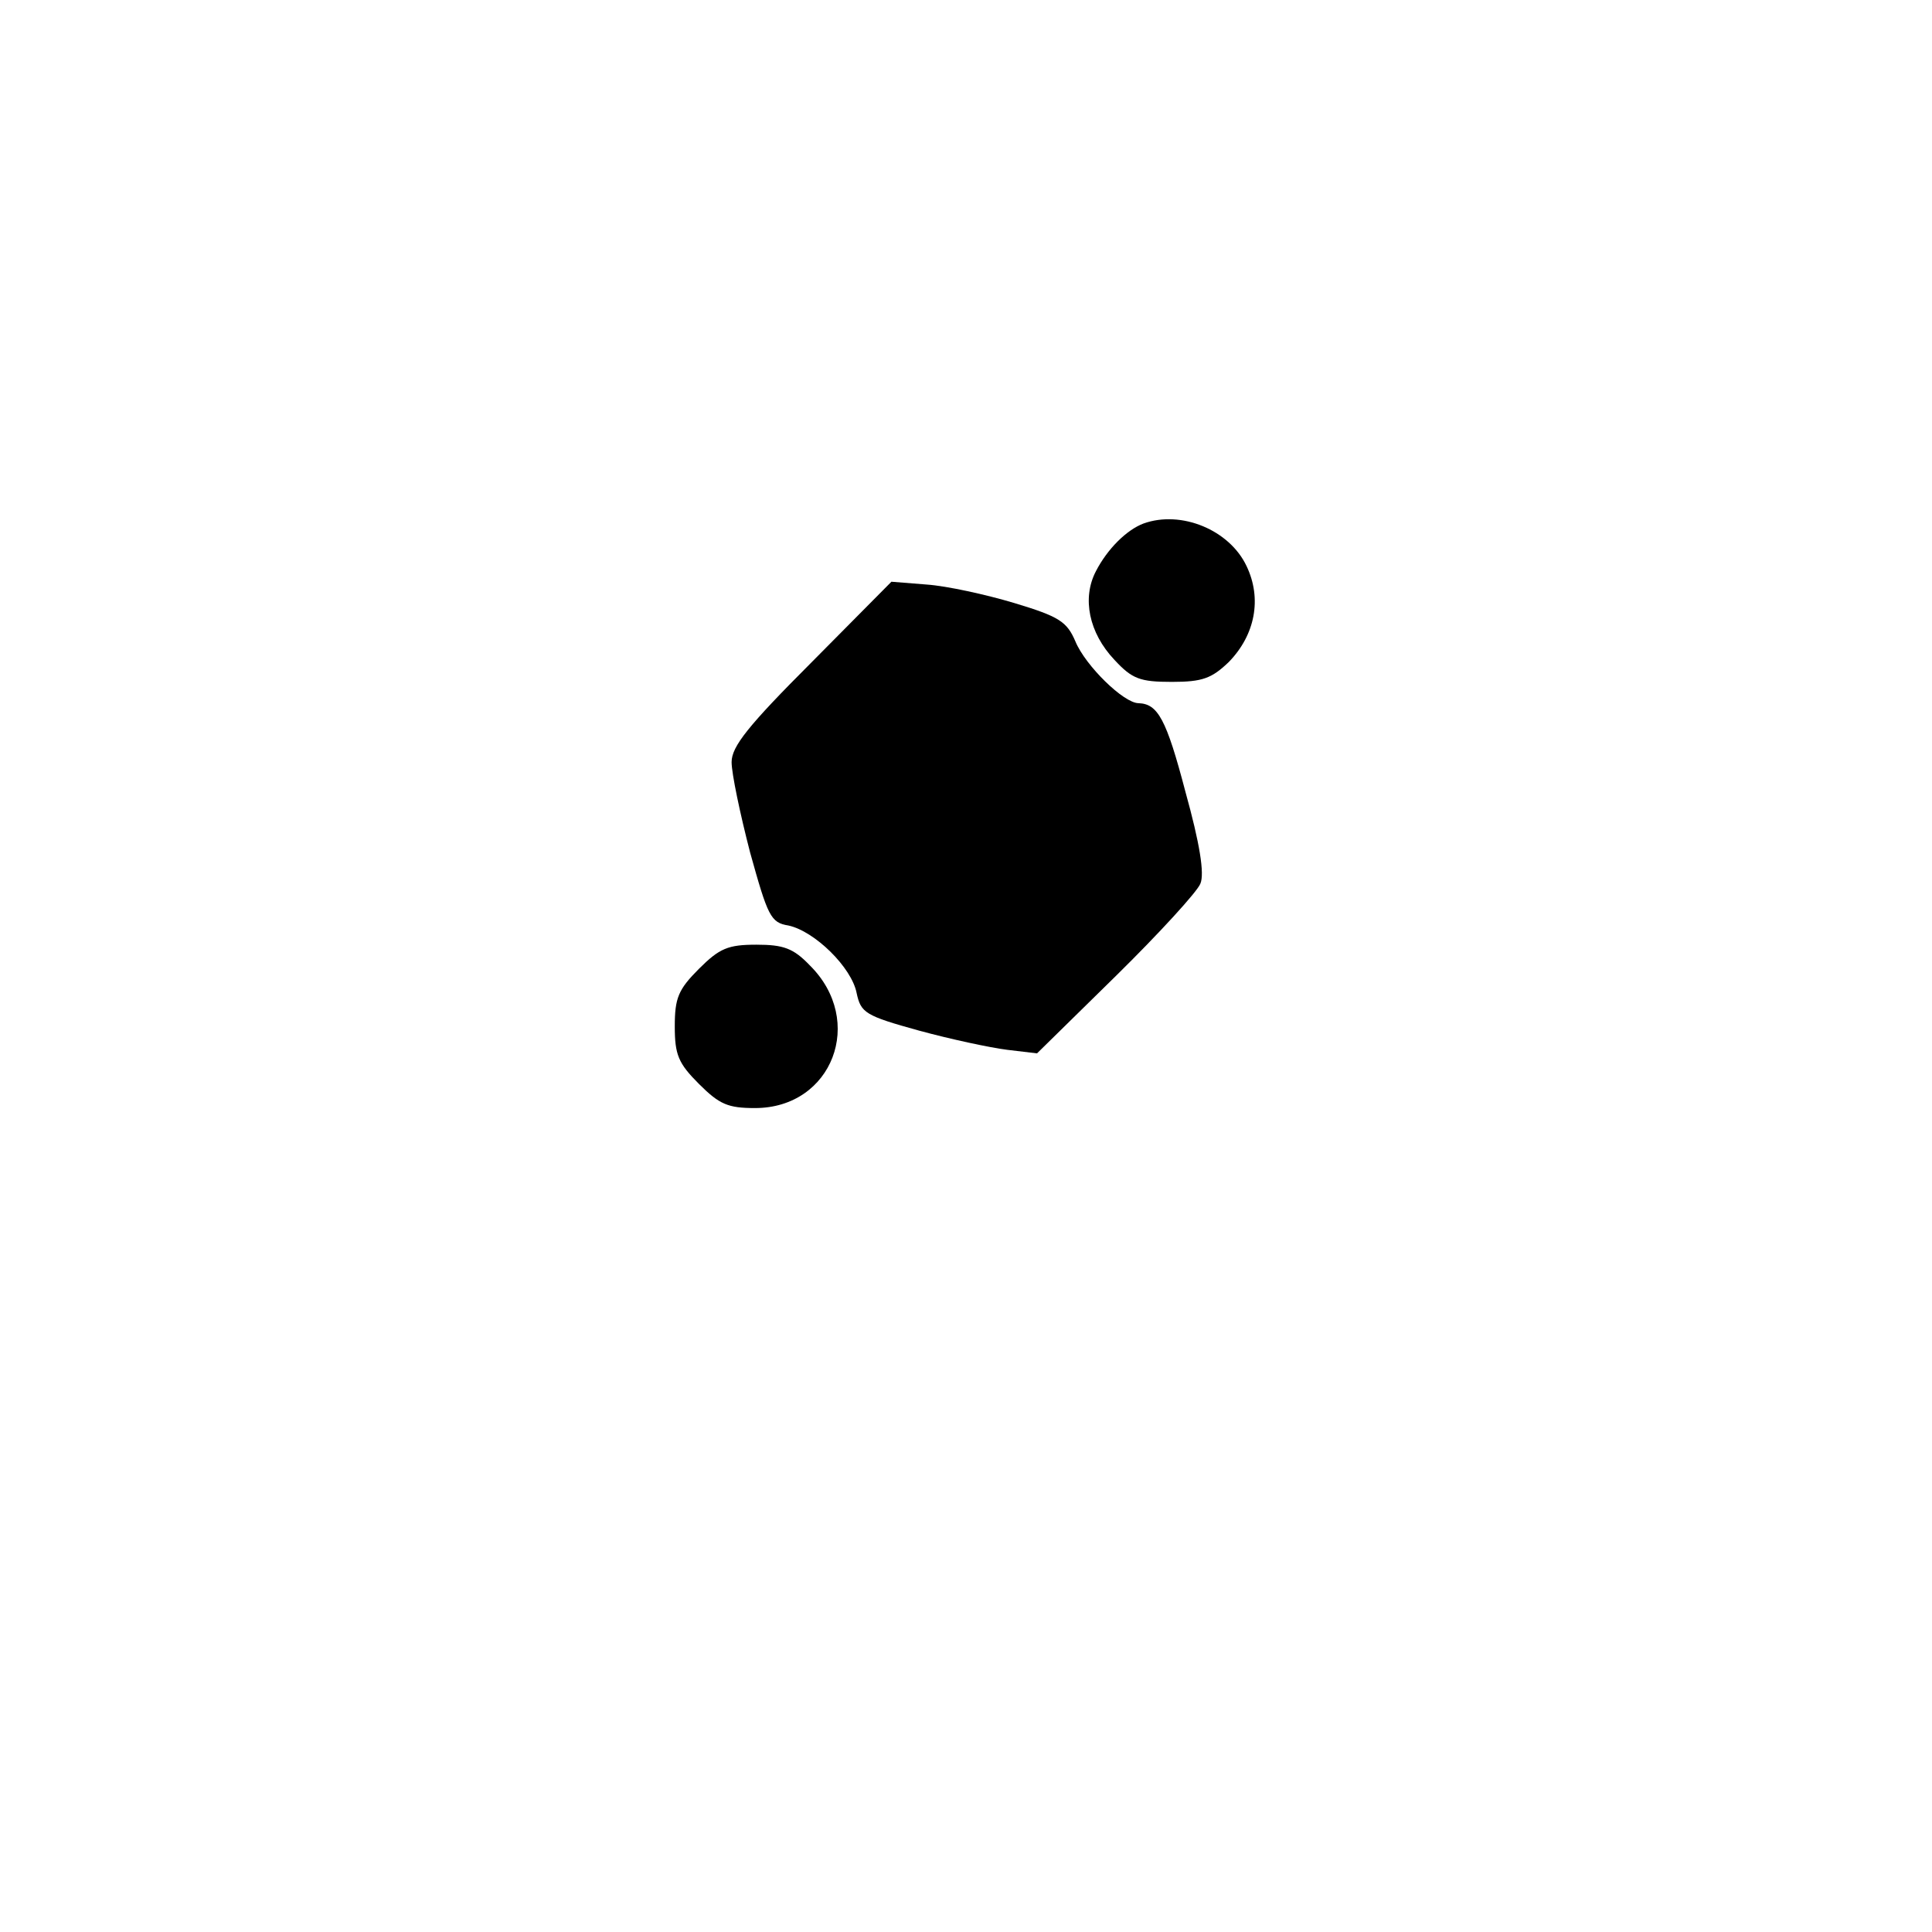 <?xml version="1.0" standalone="no"?>
<!DOCTYPE svg PUBLIC "-//W3C//DTD SVG 20010904//EN"
 "http://www.w3.org/TR/2001/REC-SVG-20010904/DTD/svg10.dtd">
<svg version="1.0" xmlns="http://www.w3.org/2000/svg"
 width="1000px" height="1000px" viewBox="0 0 272 272"
 preserveAspectRatio="xMidYMid meet">

<g transform="translate(0,272) scale(0.1,-0.1)"
fill="#000000" stroke="none">
<path d="M1610 1983 c-24 -9 -51 -36 -67 -67 -20 -38 -10 -87 26 -125 25 -27
36 -31 81 -31 43 0 56 5 80 28 37 38 47 89 25 135 -24 51 -92 79 -145 60z"/>
<path d="M1143 1788 c-90 -90 -113 -119 -113 -141 0 -16 12 -73 26 -127 25
-90 29 -99 54 -103 37 -8 89 -59 96 -95 6 -28 12 -32 88 -53 44 -12 100 -24
124 -27 l42 -5 111 109 c61 60 115 119 119 130 6 14 -1 57 -21 129 -27 103
-39 124 -66 125 -21 0 -75 53 -89 87 -12 28 -23 35 -86 54 -40 12 -95 24 -123
26 l-50 4 -112 -113z"/>
<path d="M984 1356 c-29 -29 -34 -41 -34 -81 0 -40 5 -52 34 -81 29 -29 41
-34 79 -34 109 0 156 123 77 201 -23 24 -37 29 -75 29 -40 0 -52 -5 -81 -34z"/>
</g>
</svg>